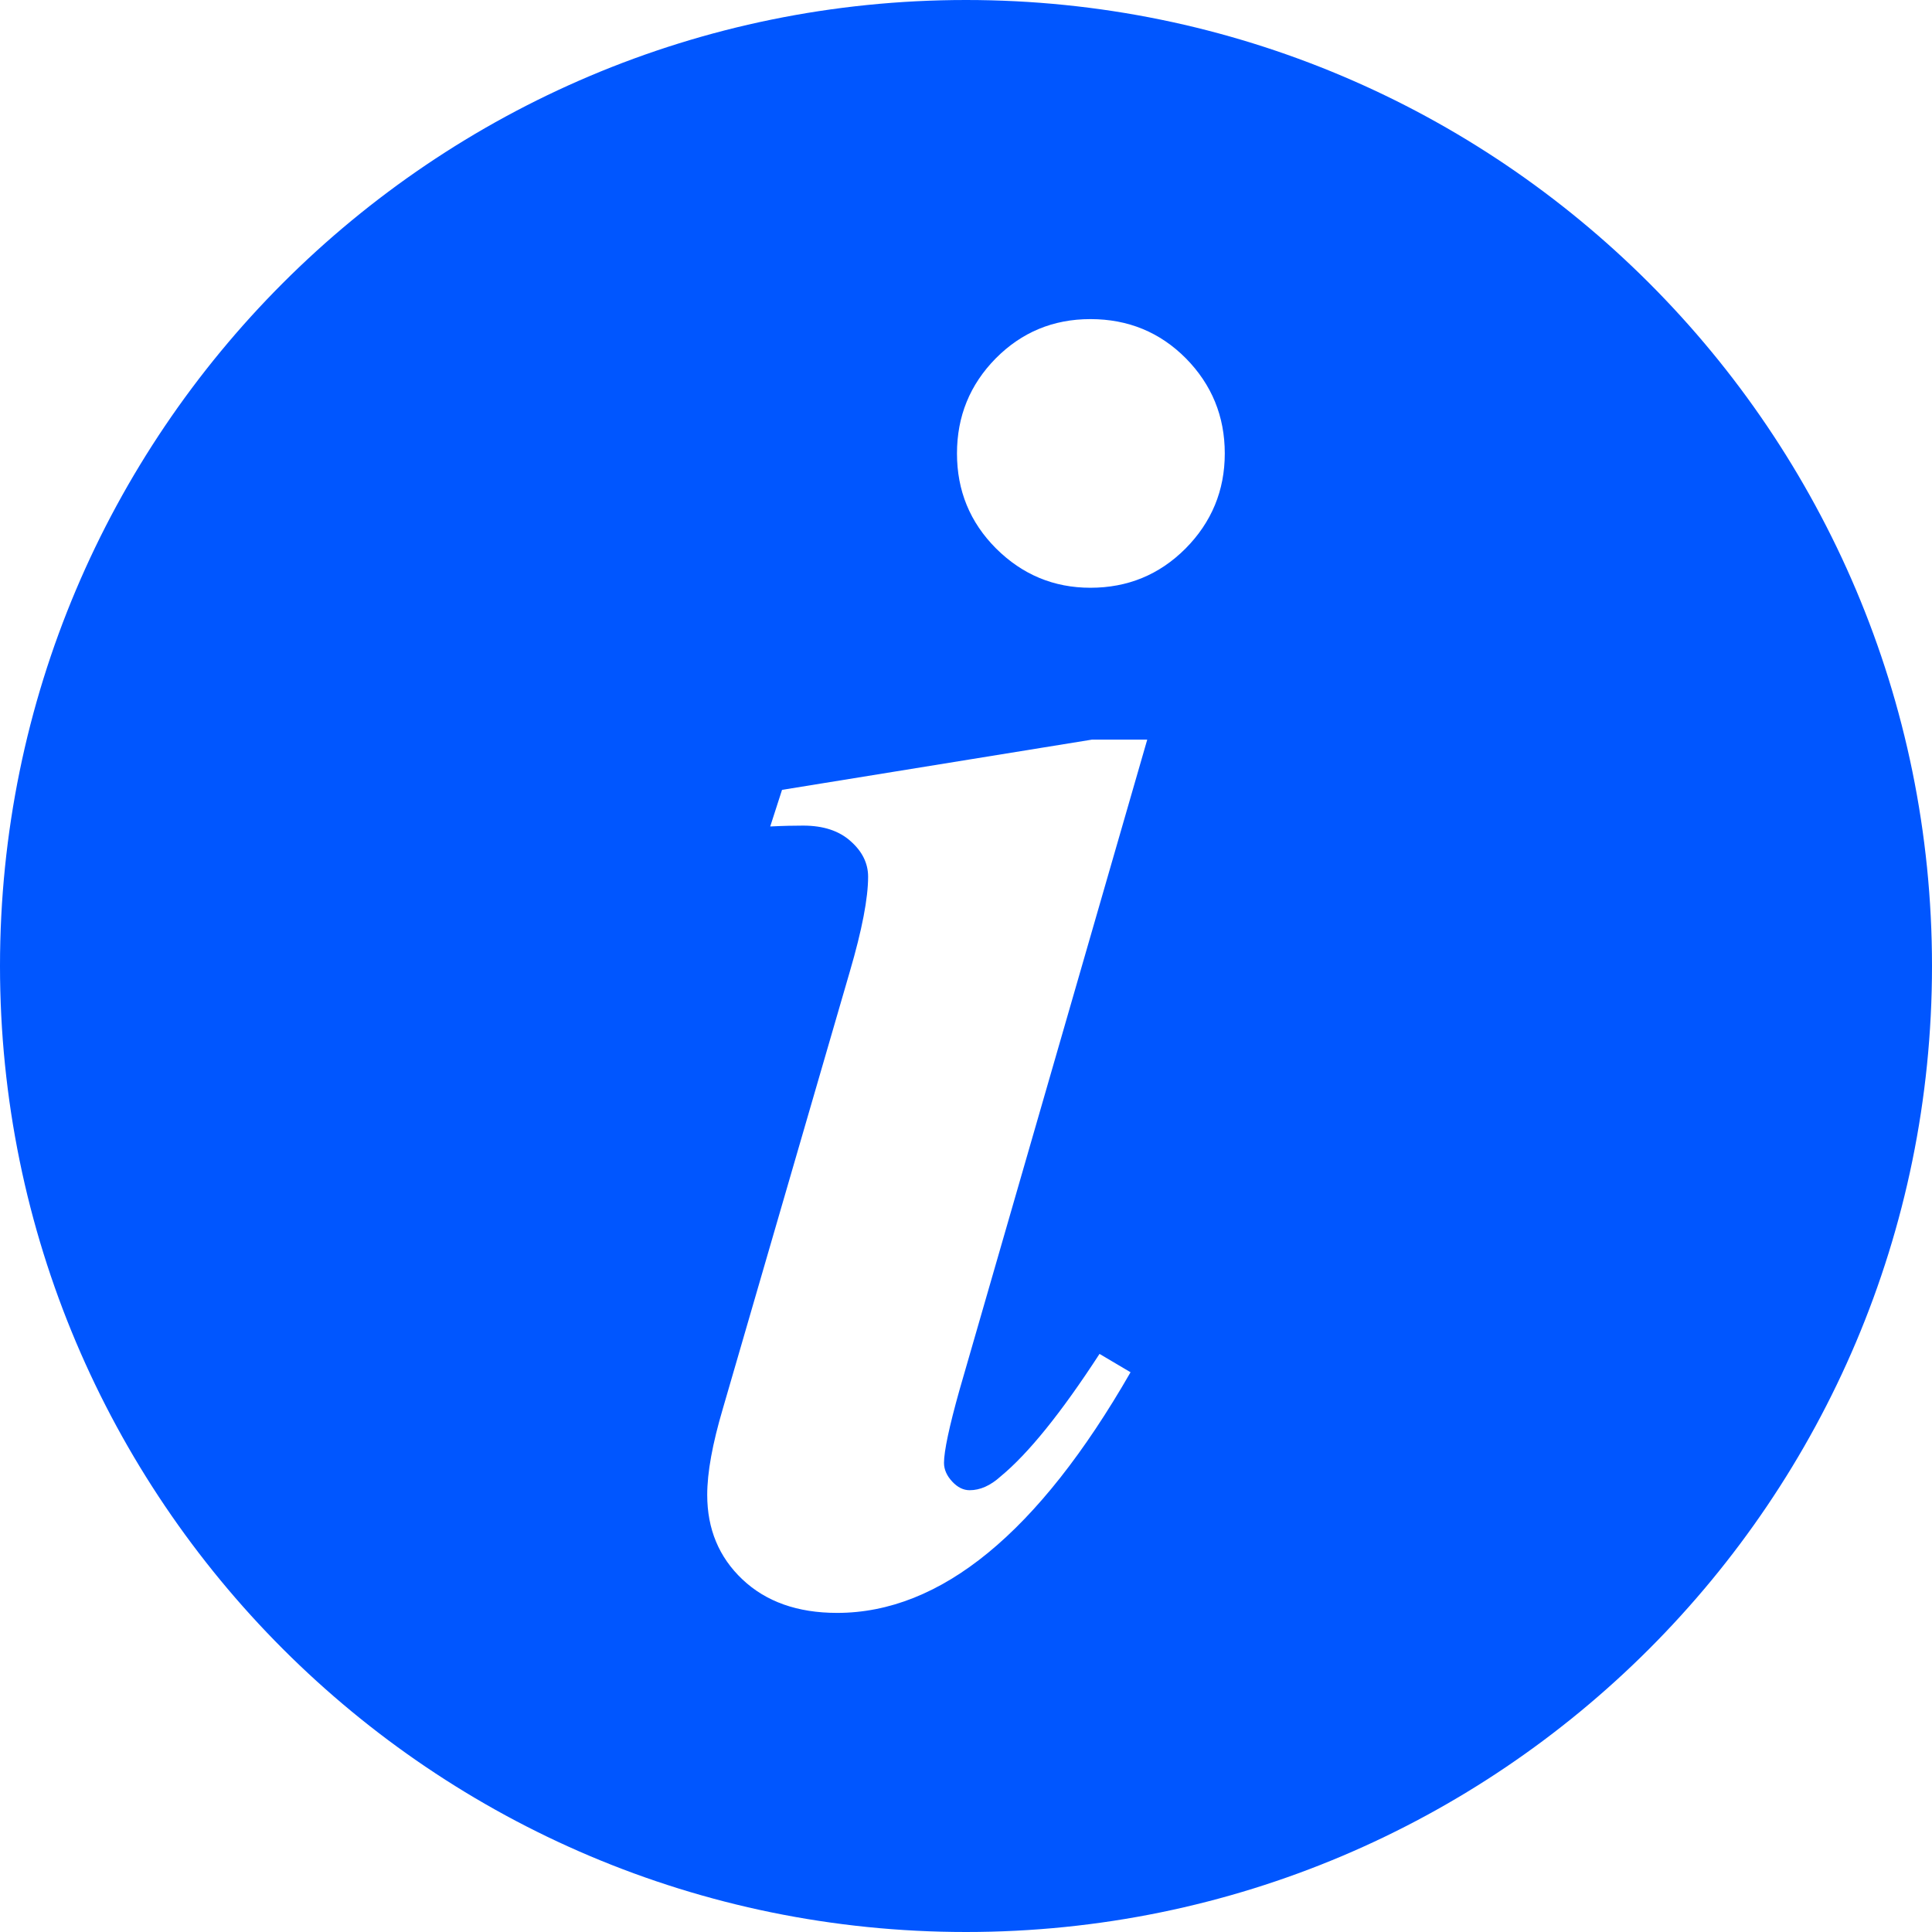 <?xml version="1.0" encoding="UTF-8"?>
<svg width="18px" height="18px" viewBox="0 0 18 18" version="1.1" xmlns="http://www.w3.org/2000/svg" xmlns:xlink="http://www.w3.org/1999/xlink">
    <title>提示</title>
    <g id="组件库" stroke="none" stroke-width="1" fill="none" fill-rule="evenodd">
        <g id="组件库3.0" transform="translate(-80, -7511)" fill="#0056FF" fill-rule="nonzero">
            <g id="编组-25" transform="translate(60, 7487)">
                <g id="提示" transform="translate(20, 24)">
                    <path d="M9,0 C4.03,0 0,4.03 0,9 C0,13.97 4.03,18 9,18 C13.97,18 18,13.97 18,9 C18,4.03 13.97,0 9,0 Z M10.688,6.893 L8.94,12.948 C8.843,13.293 8.795,13.522 8.795,13.629 C8.795,13.691 8.821,13.749 8.871,13.803 C8.922,13.858 8.976,13.884 9.034,13.884 C9.131,13.884 9.227,13.842 9.323,13.755 C9.579,13.544 9.886,13.165 10.244,12.614 L10.533,12.785 C9.675,14.279 8.765,15.027 7.799,15.027 C7.429,15.027 7.136,14.922 6.917,14.715 C6.698,14.508 6.589,14.245 6.589,13.928 C6.589,13.717 6.638,13.452 6.734,13.126 L7.917,9.054 C8.032,8.662 8.088,8.367 8.088,8.168 C8.088,8.044 8.034,7.933 7.925,7.837 C7.817,7.74 7.67,7.692 7.483,7.692 C7.399,7.692 7.296,7.694 7.176,7.7 L7.286,7.359 L10.173,6.891 L10.688,6.891 L10.688,6.893 Z M11.045,5.111 C10.8,5.356 10.505,5.476 10.159,5.476 C9.818,5.476 9.526,5.354 9.281,5.111 C9.036,4.866 8.916,4.57 8.916,4.225 C8.916,3.879 9.036,3.584 9.277,3.339 C9.518,3.096 9.812,2.973 10.159,2.973 C10.511,2.973 10.808,3.096 11.049,3.339 C11.29,3.584 11.411,3.879 11.411,4.225 C11.411,4.57 11.288,4.866 11.045,5.111 L11.045,5.111 Z" id="形状"></path>
                </g>
            </g>
        </g>
    </g>
</svg>
